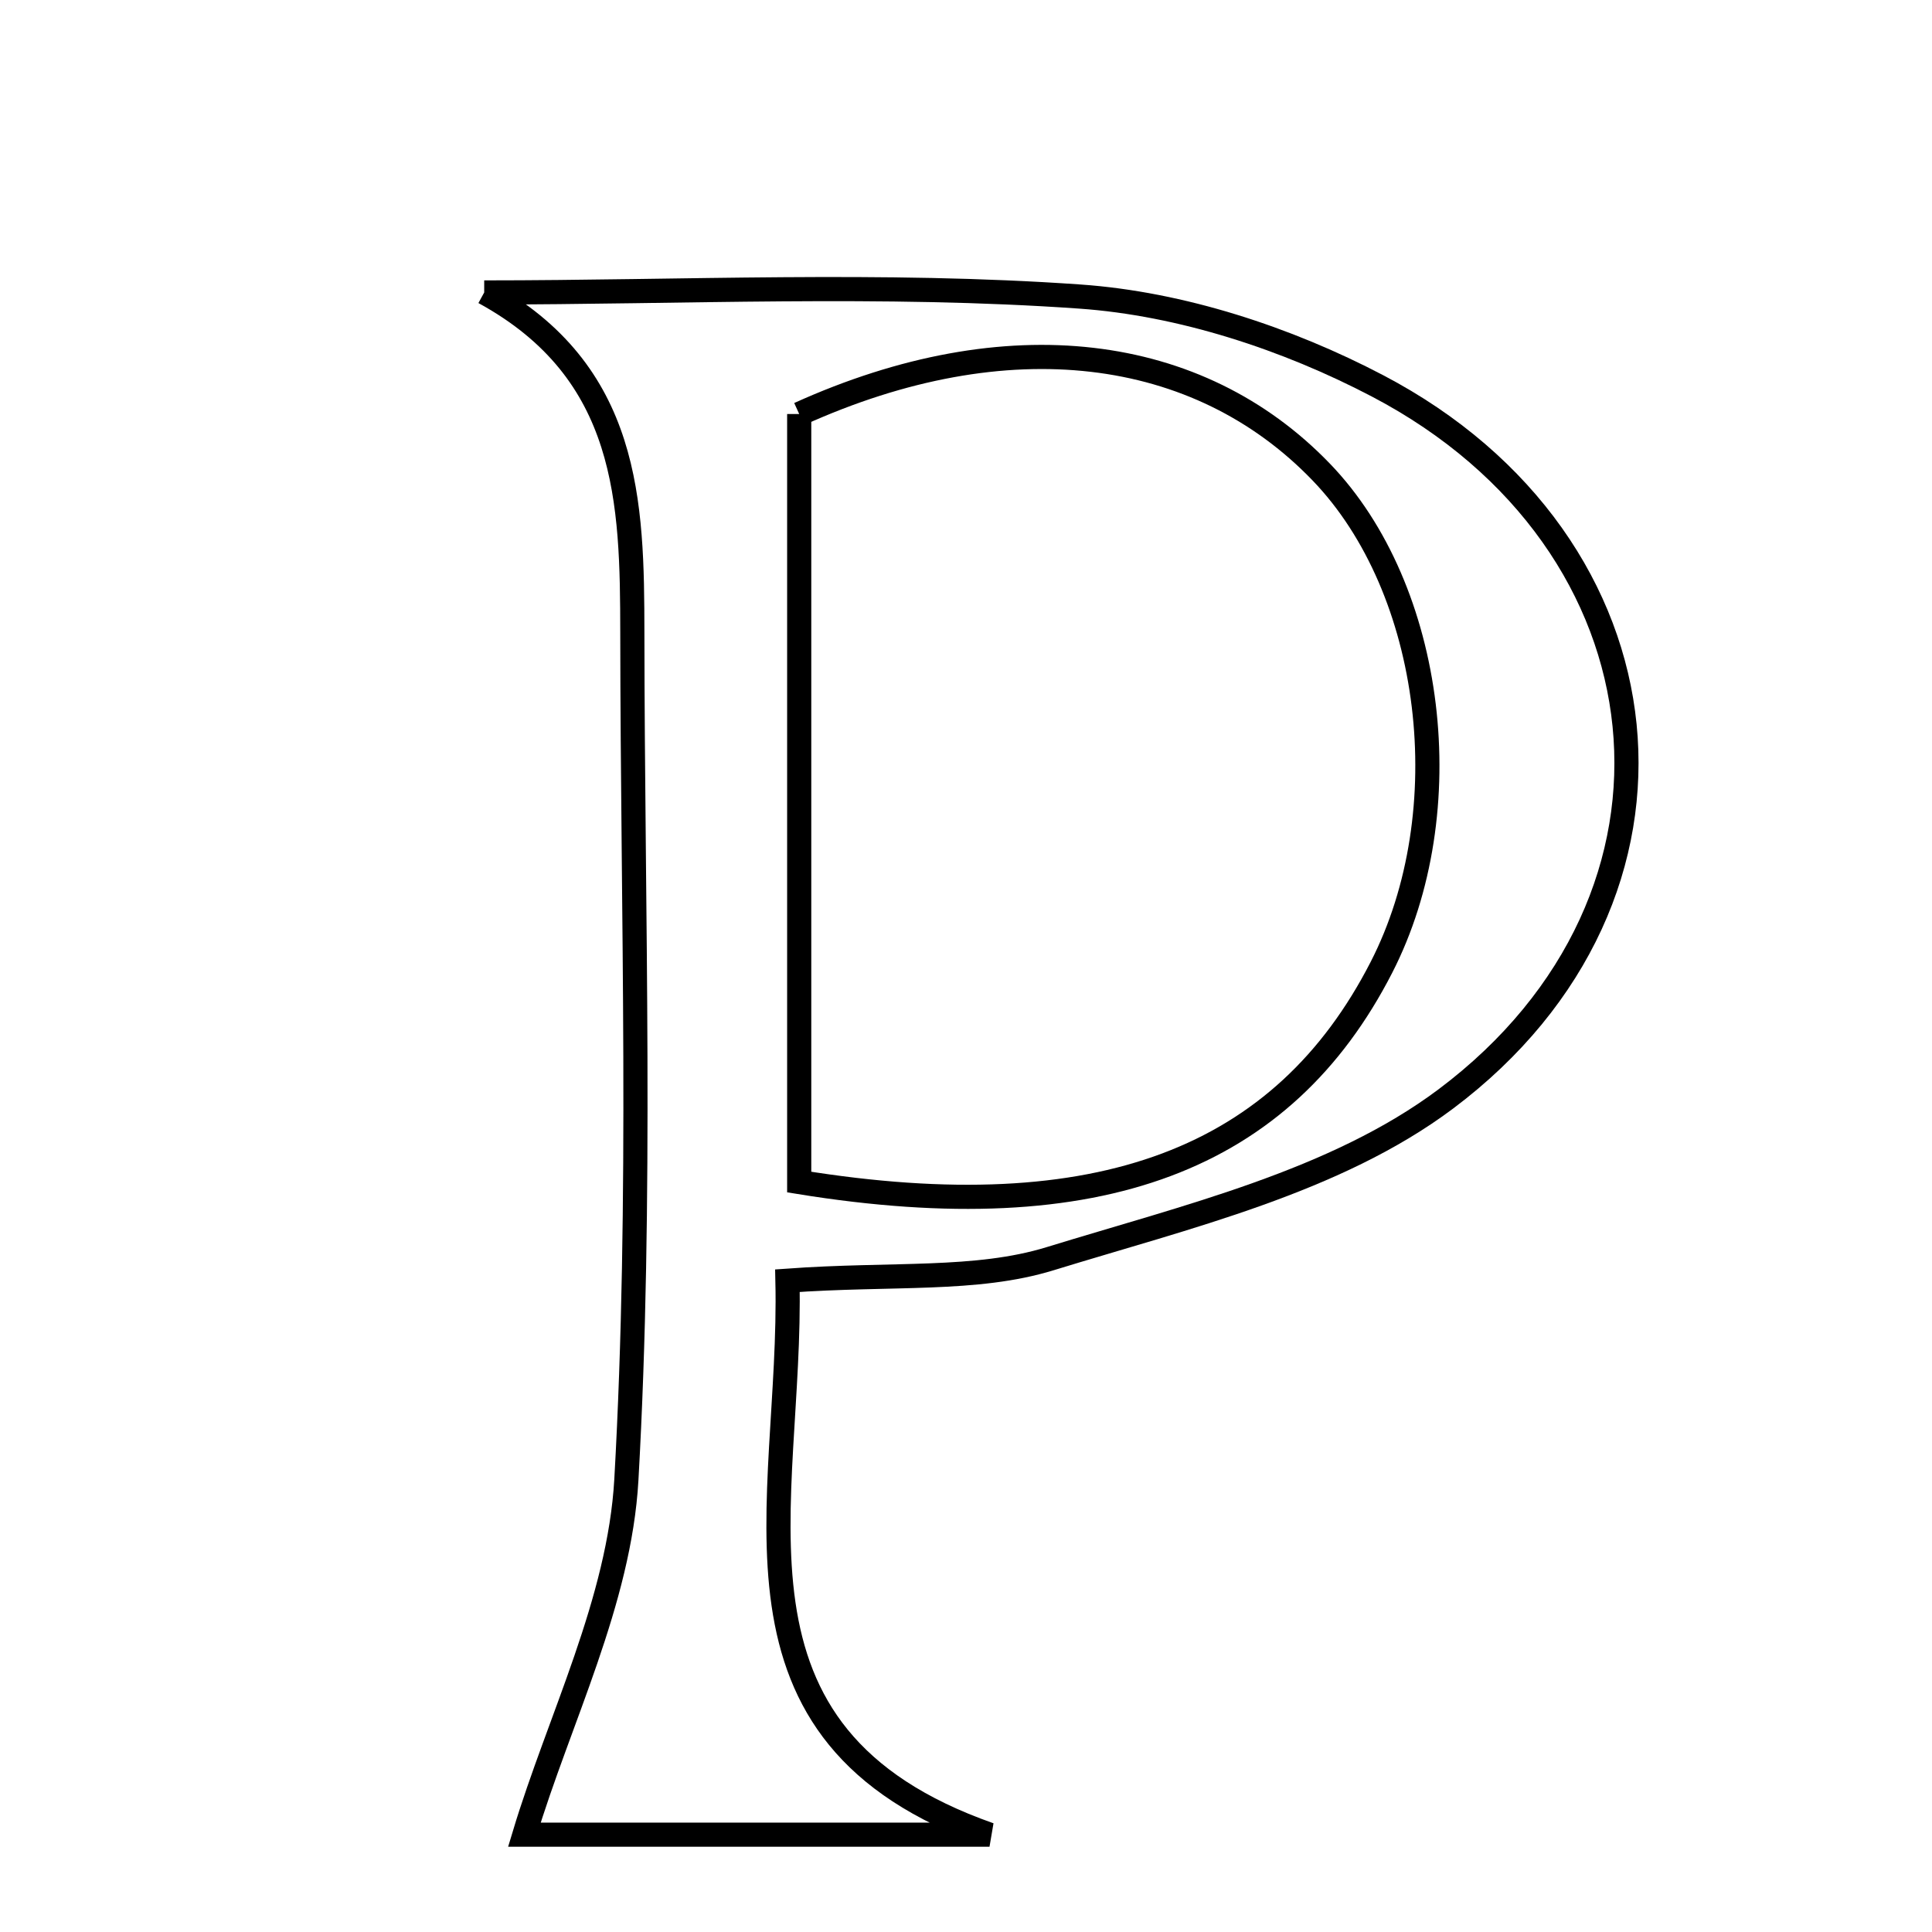 <svg xmlns="http://www.w3.org/2000/svg" viewBox="0.0 0.0 24.0 24.0" height="200px" width="200px"><path fill="none" stroke="black" stroke-width=".3" stroke-opacity="1.0"  filling="0" d="M6.015 3.633 C8.482 3.633 10.959 3.511 13.415 3.684 C14.673 3.772 15.988 4.204 17.113 4.794 C20.822 6.736 21.303 11.143 17.961 13.651 C16.591 14.678 14.736 15.115 13.045 15.636 C12.125 15.919 11.087 15.815 9.782 15.909 C9.845 18.69 8.752 21.548 12.292 22.791 C10.236 22.791 8.179 22.791 6.514 22.791 C6.944 21.364 7.696 19.891 7.781 18.381 C7.978 14.884 7.858 11.369 7.855 7.861 C7.853 6.241 7.823 4.621 6.015 3.633"></path>
<path fill="none" stroke="black" stroke-width=".3" stroke-opacity="1.0"  filling="0" d="M9.928 5.143 C12.513 3.973 14.884 4.278 16.411 5.862 C17.818 7.32 18.154 10.081 17.16 12.018 C15.941 14.394 13.667 15.29 9.928 14.684 C9.928 11.365 9.928 8.208 9.928 5.143"></path></svg>